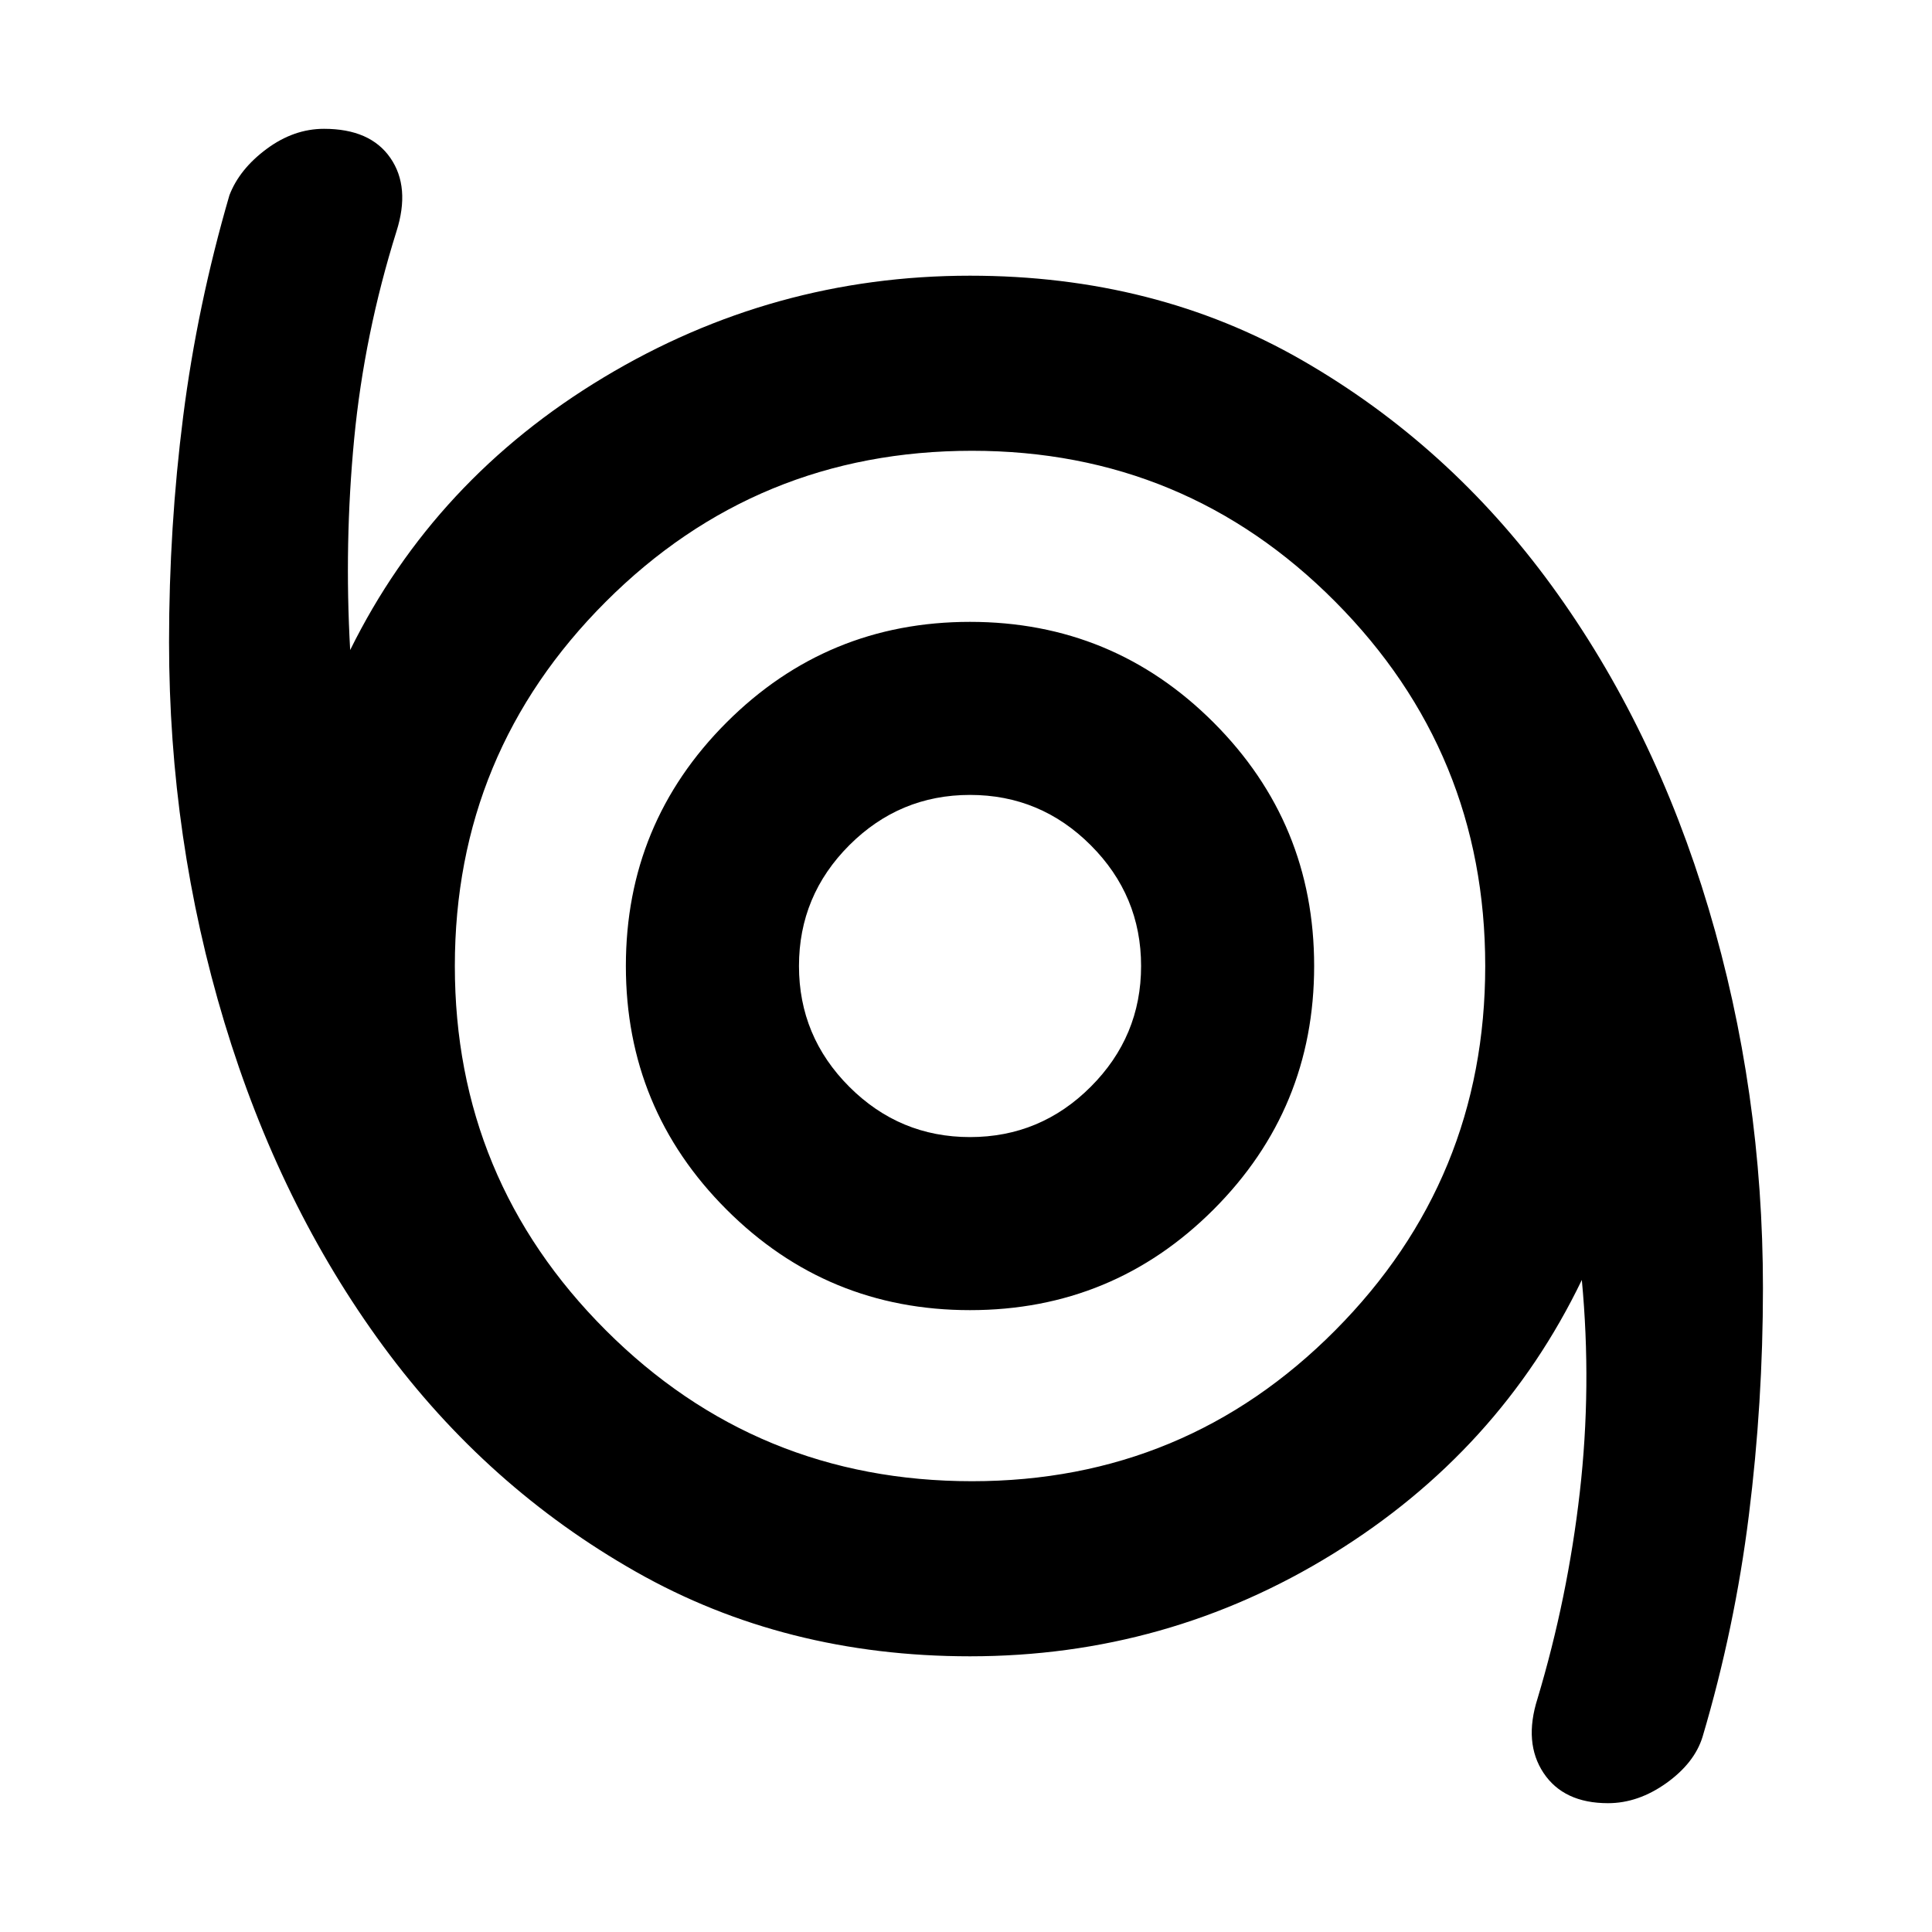 <svg xmlns="http://www.w3.org/2000/svg" height="40" width="40"><path d="M33.292 37.333q-.917 0-1.334-.625-.416-.625-.125-1.541.625-2.084.875-4.271.25-2.188.042-4.396-1.708 3.542-5.146 5.667-3.437 2.125-7.521 2.125-3.833 0-6.916-1.75-3.084-1.75-5.23-4.667-2.145-2.917-3.291-6.708Q3.5 17.375 3.5 13.292q0-2.375.292-4.667.291-2.292.958-4.583.208-.542.771-.959.562-.416 1.187-.416.959 0 1.375.604.417.604.125 1.521-.666 2.125-.875 4.291-.208 2.167-.083 4.375Q9 9.917 12.5 7.813q3.5-2.105 7.583-2.105 3.834 0 6.875 1.75 3.042 1.75 5.167 4.667t3.25 6.687q1.125 3.771 1.125 7.855 0 2.375-.292 4.708-.291 2.333-.958 4.583-.167.542-.75.959-.583.416-1.208.416Zm-13.167-6.666q4.417 0 7.521-3.125T30.75 20q0-4.417-3.104-7.542t-7.521-3.125q-4.458 0-7.583 3.125T9.417 20q0 4.417 3.125 7.542t7.583 3.125Zm-.042-3.542q2.959 0 5.042-2.083 2.083-2.084 2.083-5.042 0-2.958-2.083-5.042-2.083-2.083-5.042-2.083-2.958 0-5.041 2.083-2.084 2.084-2.084 5.042 0 2.958 2.084 5.042 2.083 2.083 5.041 2.083Zm0-3.583q-1.458 0-2.5-1.042-1.041-1.042-1.041-2.5t1.041-2.5q1.042-1.042 2.5-1.042 1.459 0 2.5 1.042 1.042 1.042 1.042 2.5t-1.042 2.5q-1.041 1.042-2.5 1.042Zm0-3.542Z"/></svg>